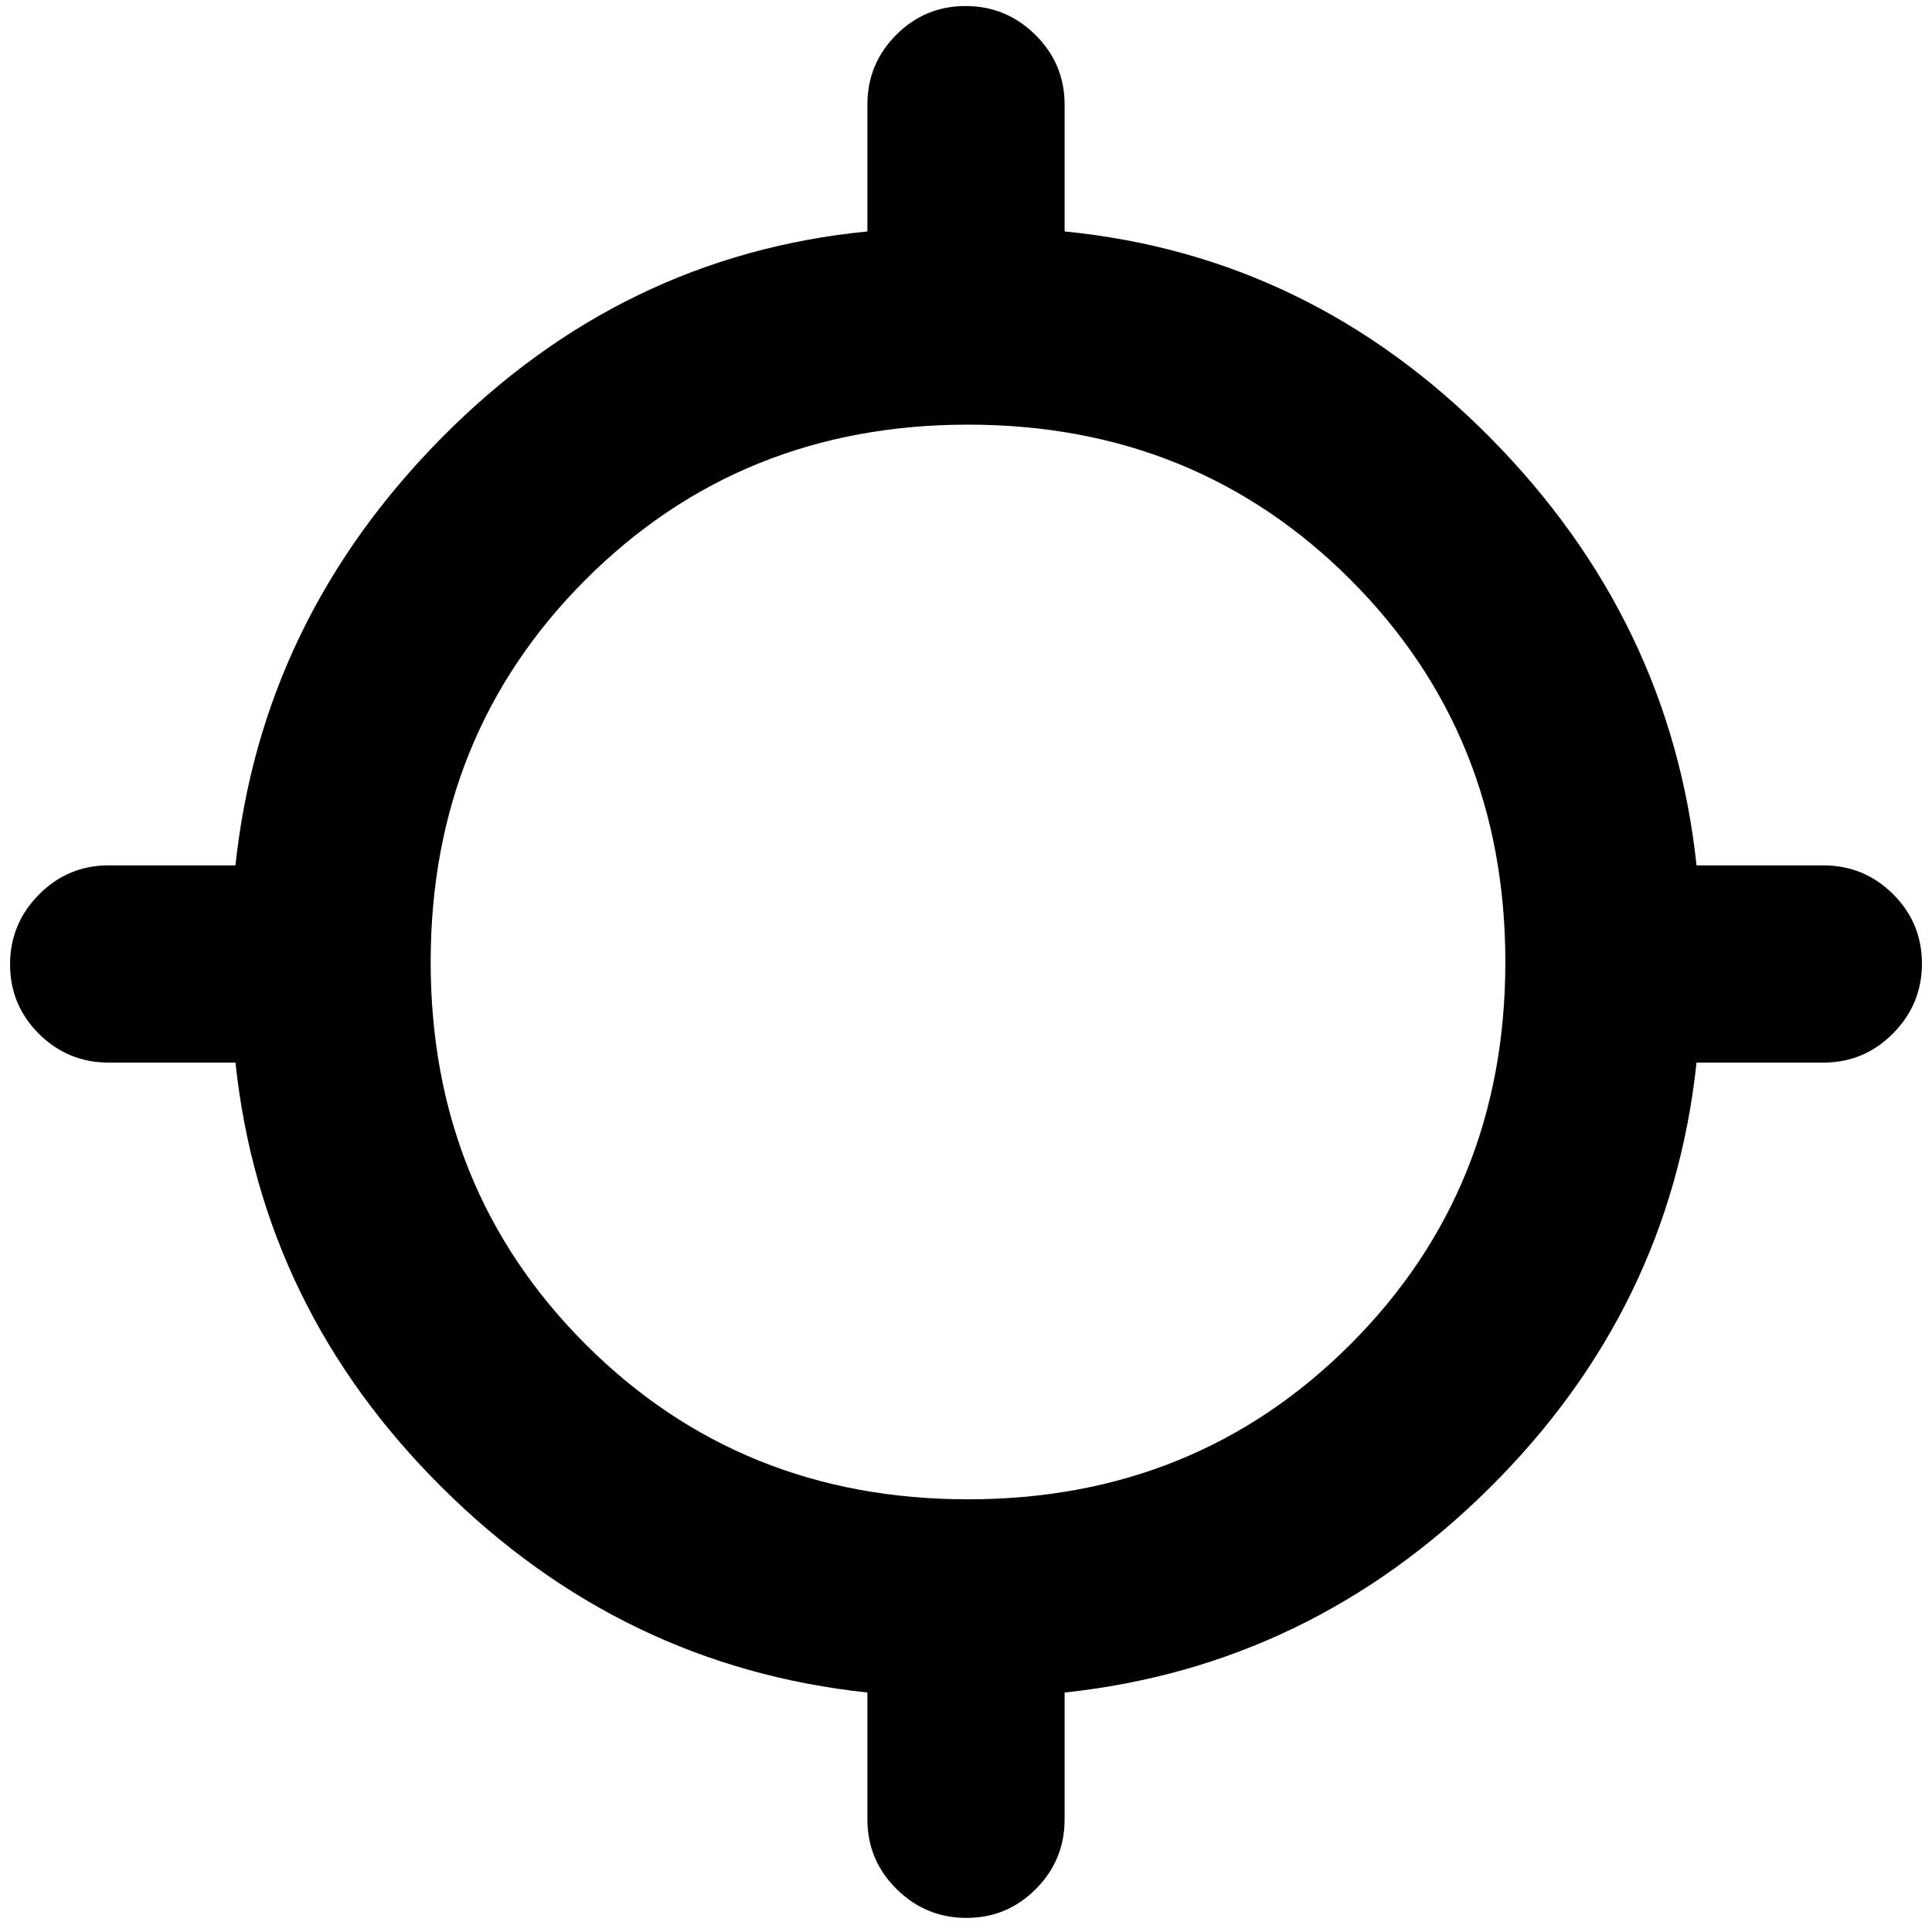 <svg xmlns="http://www.w3.org/2000/svg" height="20" viewBox="0 -960 960 960" width="20"><path d="M431-56v-63q-122-13-211.5-102T117-432H54q-20.3 0-34.65-14.29Q5-460.58 5-480.79t14.35-34.71Q33.7-530 54-530h63q13-122 102.5-212.5T431-845v-63q0-20.3 14.29-34.65Q459.58-957 479.79-957t34.71 14.35Q529-928.3 529-908v63q122 12 211.5 102.5T843-530h63q20.3 0 34.65 14.29Q955-501.42 955-481.21t-14.35 34.71Q926.3-432 906-432h-63q-13 122-102.5 211T529-119v63q0 20.3-14.29 34.65Q500.42-7 480.21-7T445.5-21.35Q431-35.7 431-56Zm50-159q113 0 190-77t77-190q0-113-77-190t-190-77q-113 0-190 77t-77 190q0 113 77 190t190 77Z"/></svg>